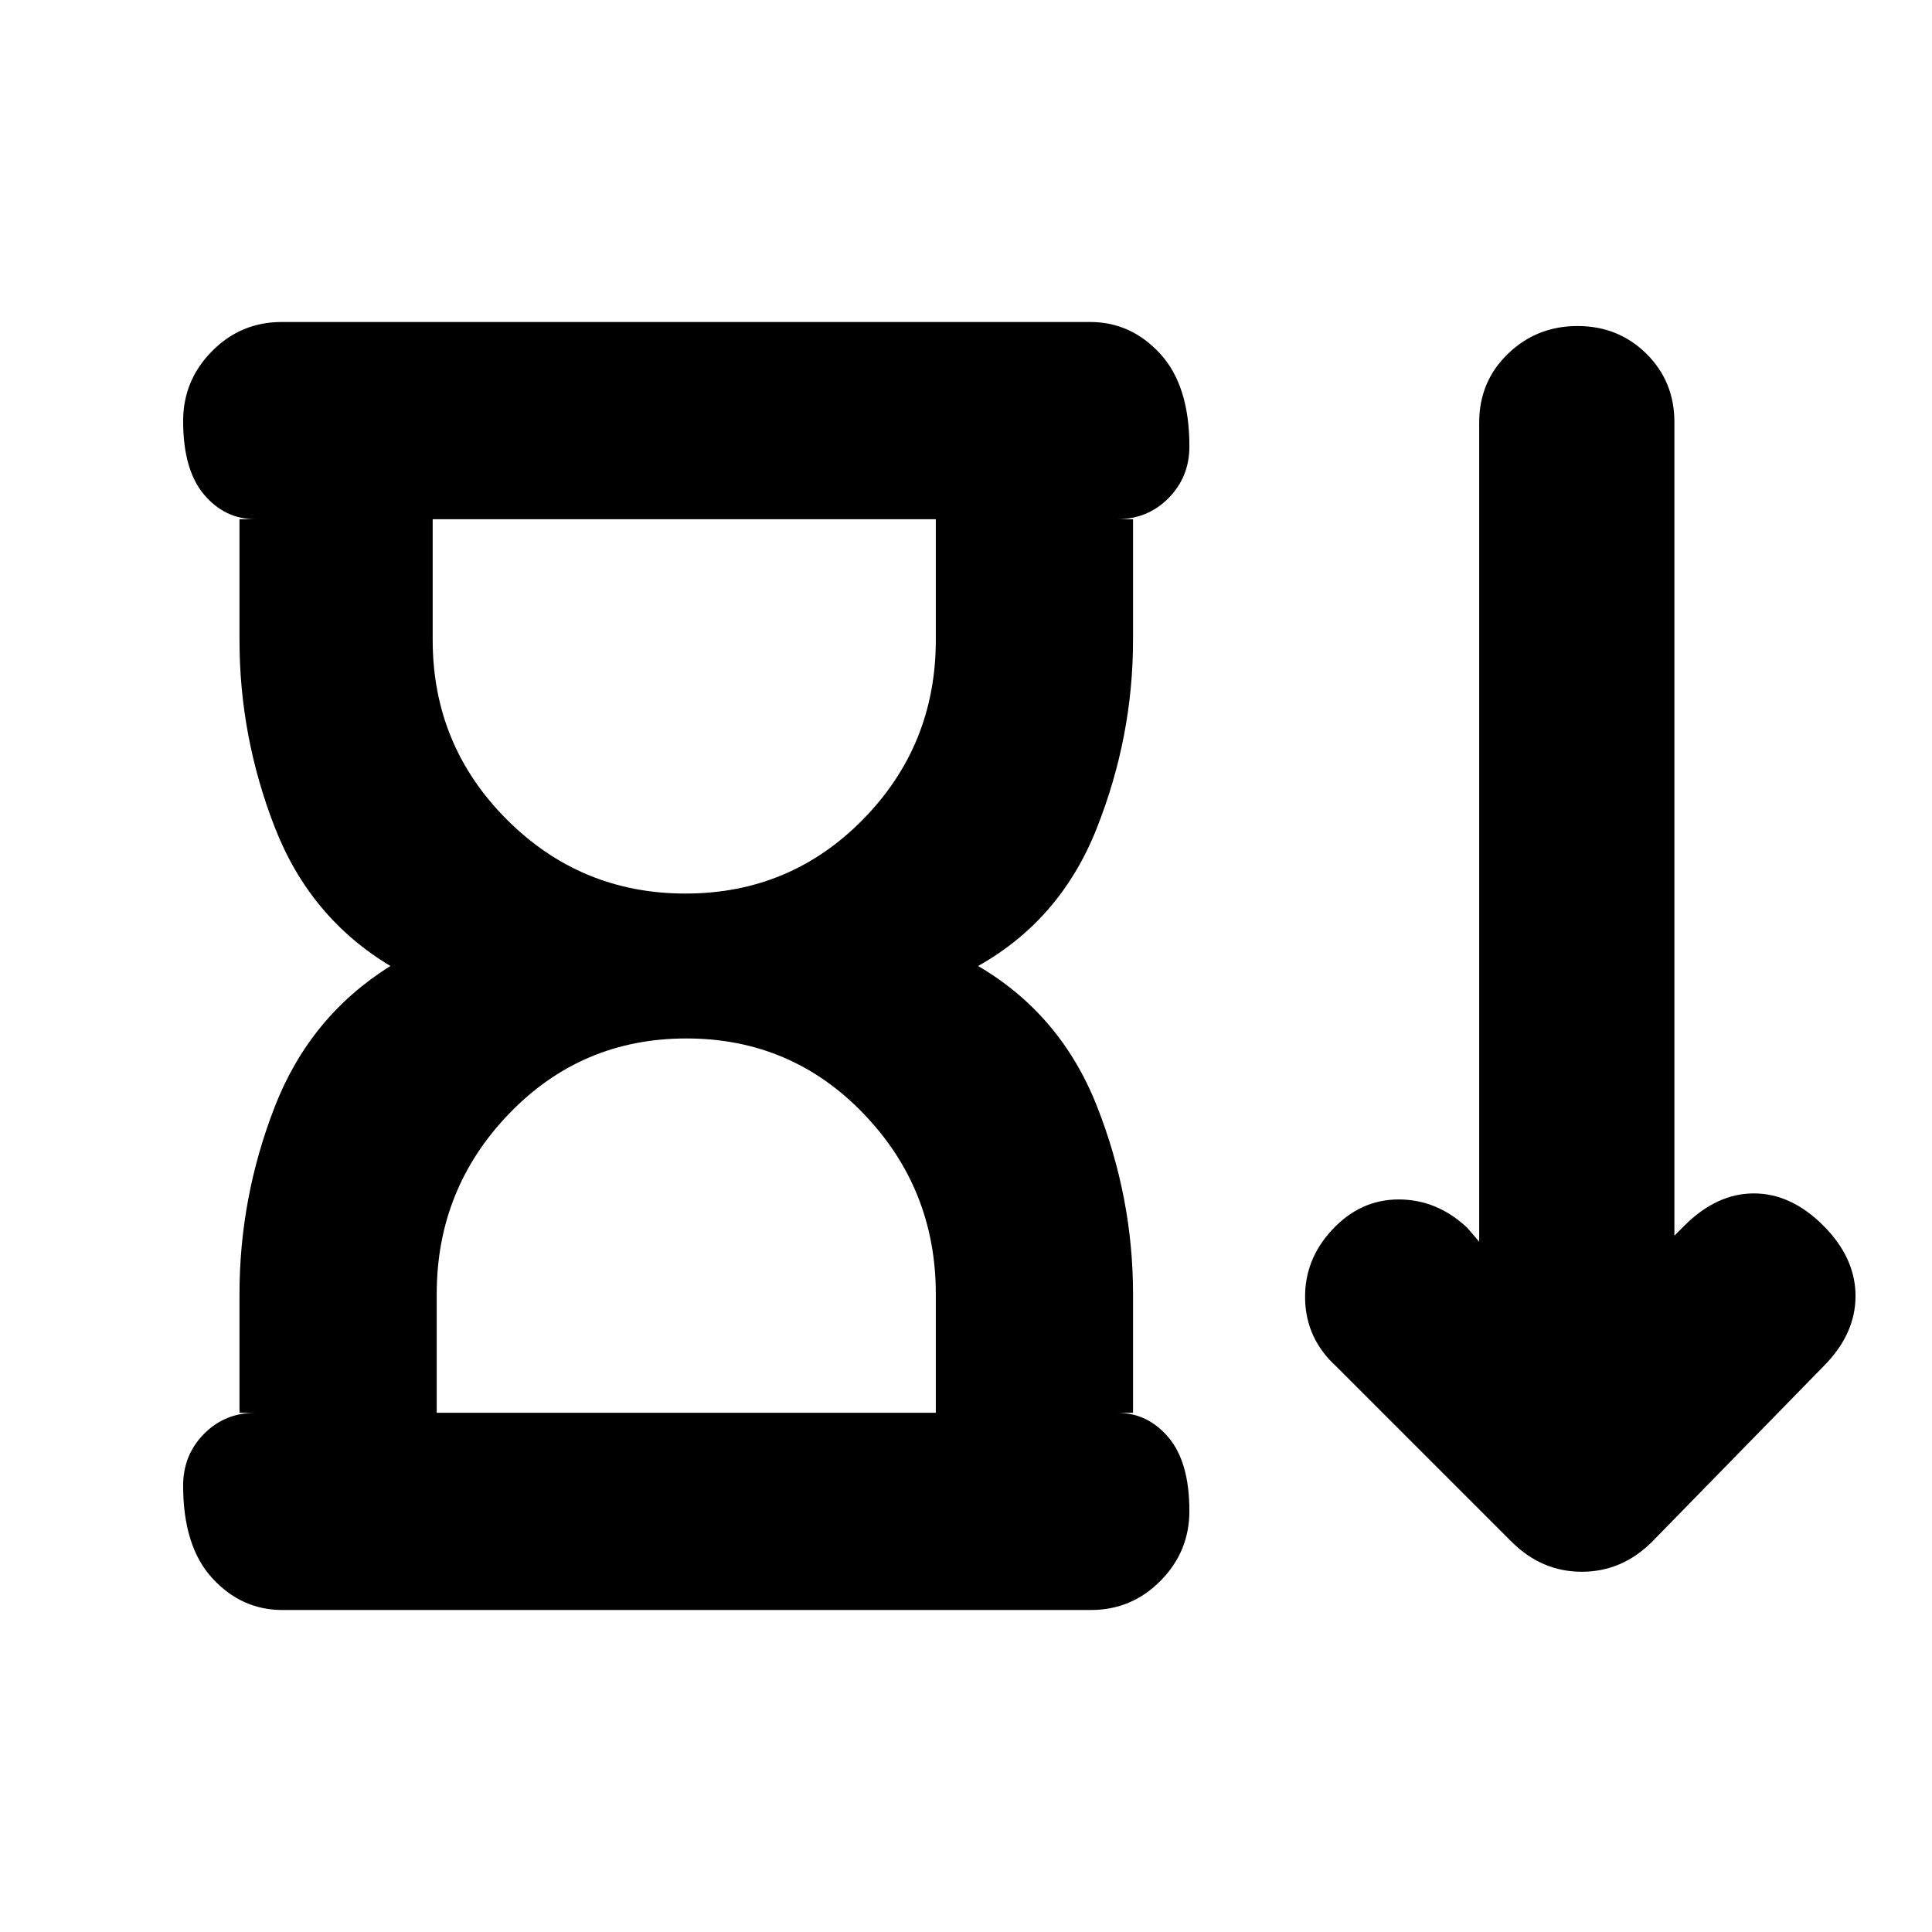 <svg xmlns="http://www.w3.org/2000/svg" height="20" viewBox="0 -960 960 960" width="20"><path d="m751-194-87-87q-15-13.67-15.5-33.33Q648-334 662-349t33-15q19 0 34 14l6 7v-407.02q0-20.39 14.29-34.19Q763.58-798 783.86-798t34.21 13.75Q832-770.5 832-750.18V-346l5-5q16-16 34.5-16t34.5 16q16 16 16 35t-16 35l-85 87q-15 15-35 15t-35-15ZM340.61-516q52.05 0 88.22-36.84T465-642v-60H215v60q0 52.32 36.77 89.16Q288.55-516 340.61-516ZM217-258h248v-59q0-52.32-35.94-89.66-35.95-37.34-88-37.34Q289-444 253-406.66T217-317v59Zm-98 0v-59q0-48 17.5-93t57.5-70q-40-24-57.5-69T119-642v-60h8q-15.3 0-25.65-12.29Q91-726.58 91-750.79q0-20.21 14.34-34.71t34.63-14.5h401.74q20.29 0 34.79 15.79t14.5 46q0 15.21-10.35 25.71T555-702h8v60q0 48-18 93.5T486-480q41 24 59 69.5t18 93.5v59h-8q15.3 0 25.65 12.29Q591-233.42 591-209.21q0 20.21-14.34 34.71T542.03-160H140.29q-20.29 0-34.79-15.79t-14.5-46q0-15.21 10.35-25.71T127-258h-8Zm221-444Zm1 444Z"/></svg>